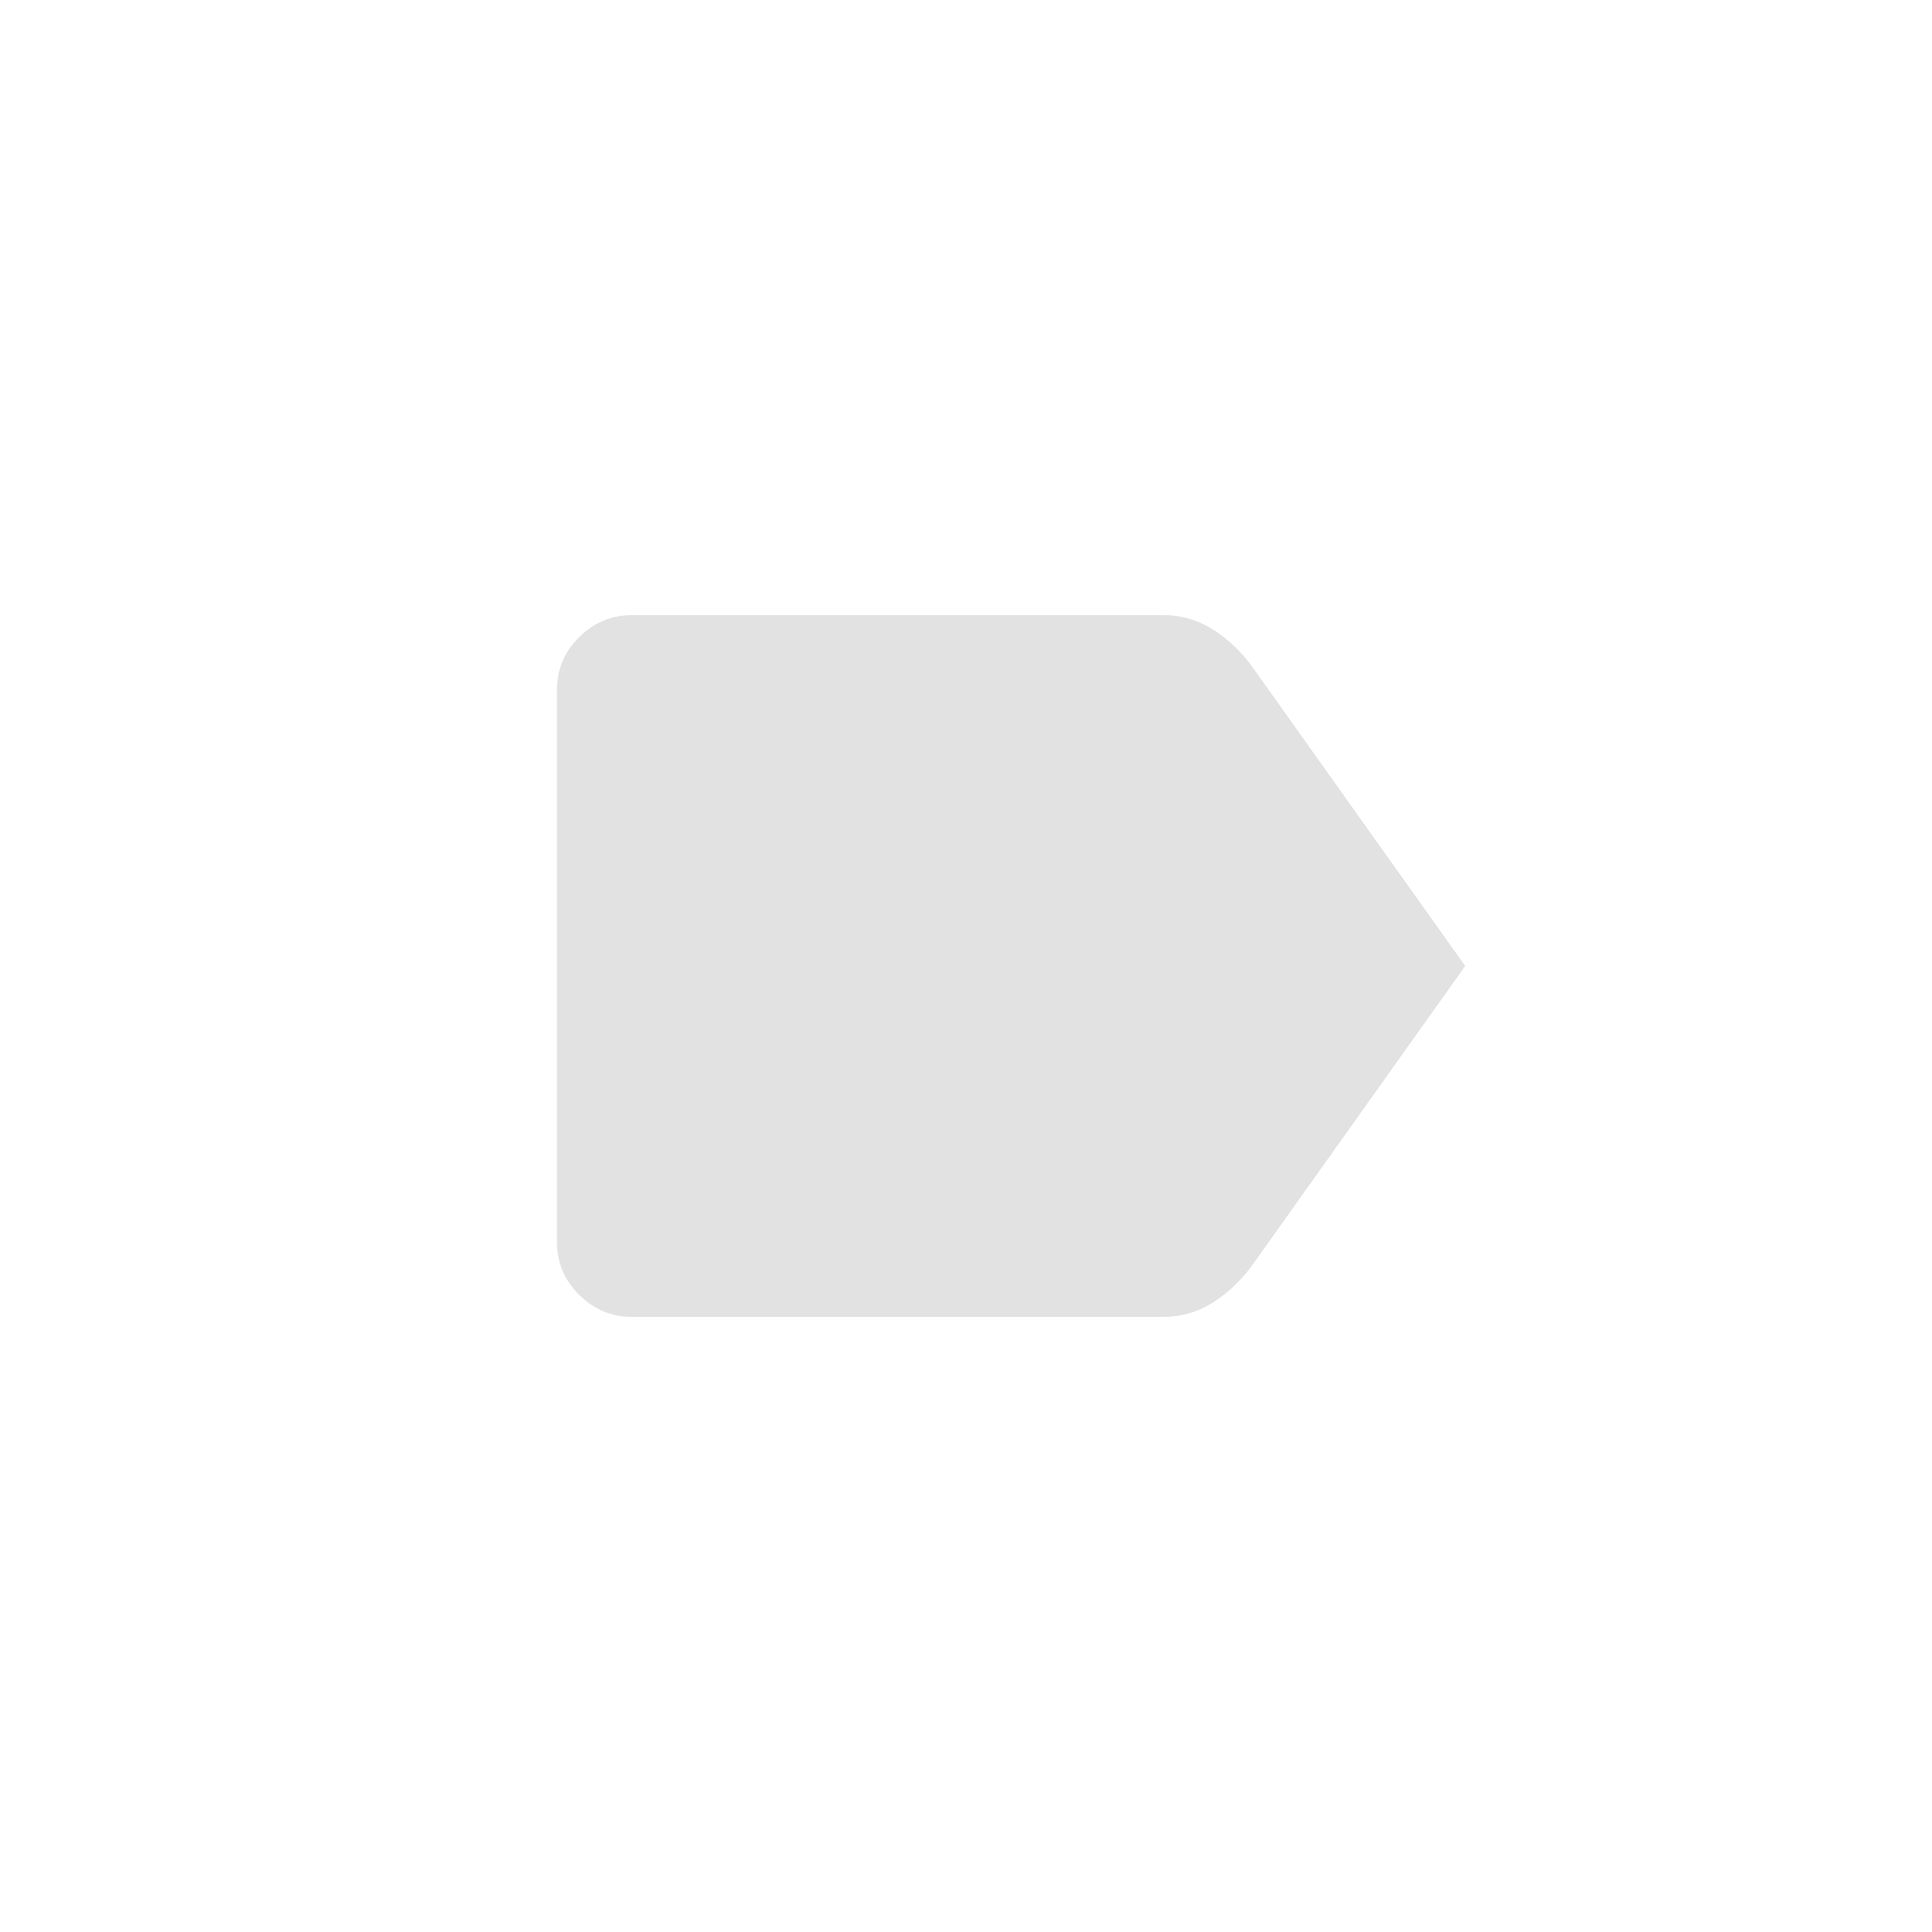 <?xml version="1.0" encoding="UTF-8"?>
<svg width="512px" height="512px" viewBox="0 0 512 512" version="1.1" xmlns="http://www.w3.org/2000/svg" xmlns:xlink="http://www.w3.org/1999/xlink">
    <title>favicon</title>
    <g id="Page-1" stroke="none" stroke-width="1" fill="none" fill-rule="evenodd">
        <g id="favicon" transform="translate(0, -0)" fill="#E2E2E2">
            <path d="M388.294,256 L331.795,335.382 C328.898,339.368 325.443,342.634 321.431,345.18 C317.42,347.727 312.962,349 308.059,349 L167.647,349 C162.131,349 157.409,347.049 153.481,343.146 C149.552,339.243 147.588,334.552 147.588,329.071 L147.588,182.929 C147.588,177.448 149.552,172.757 153.481,168.854 C157.409,164.951 162.131,163 167.647,163 L308.059,163 C312.962,163 317.42,164.273 321.431,166.82 C325.443,169.366 328.898,172.632 331.795,176.618 L388.294,256 Z" id="Goldlabel"></path>
        </g>
    </g>
</svg>